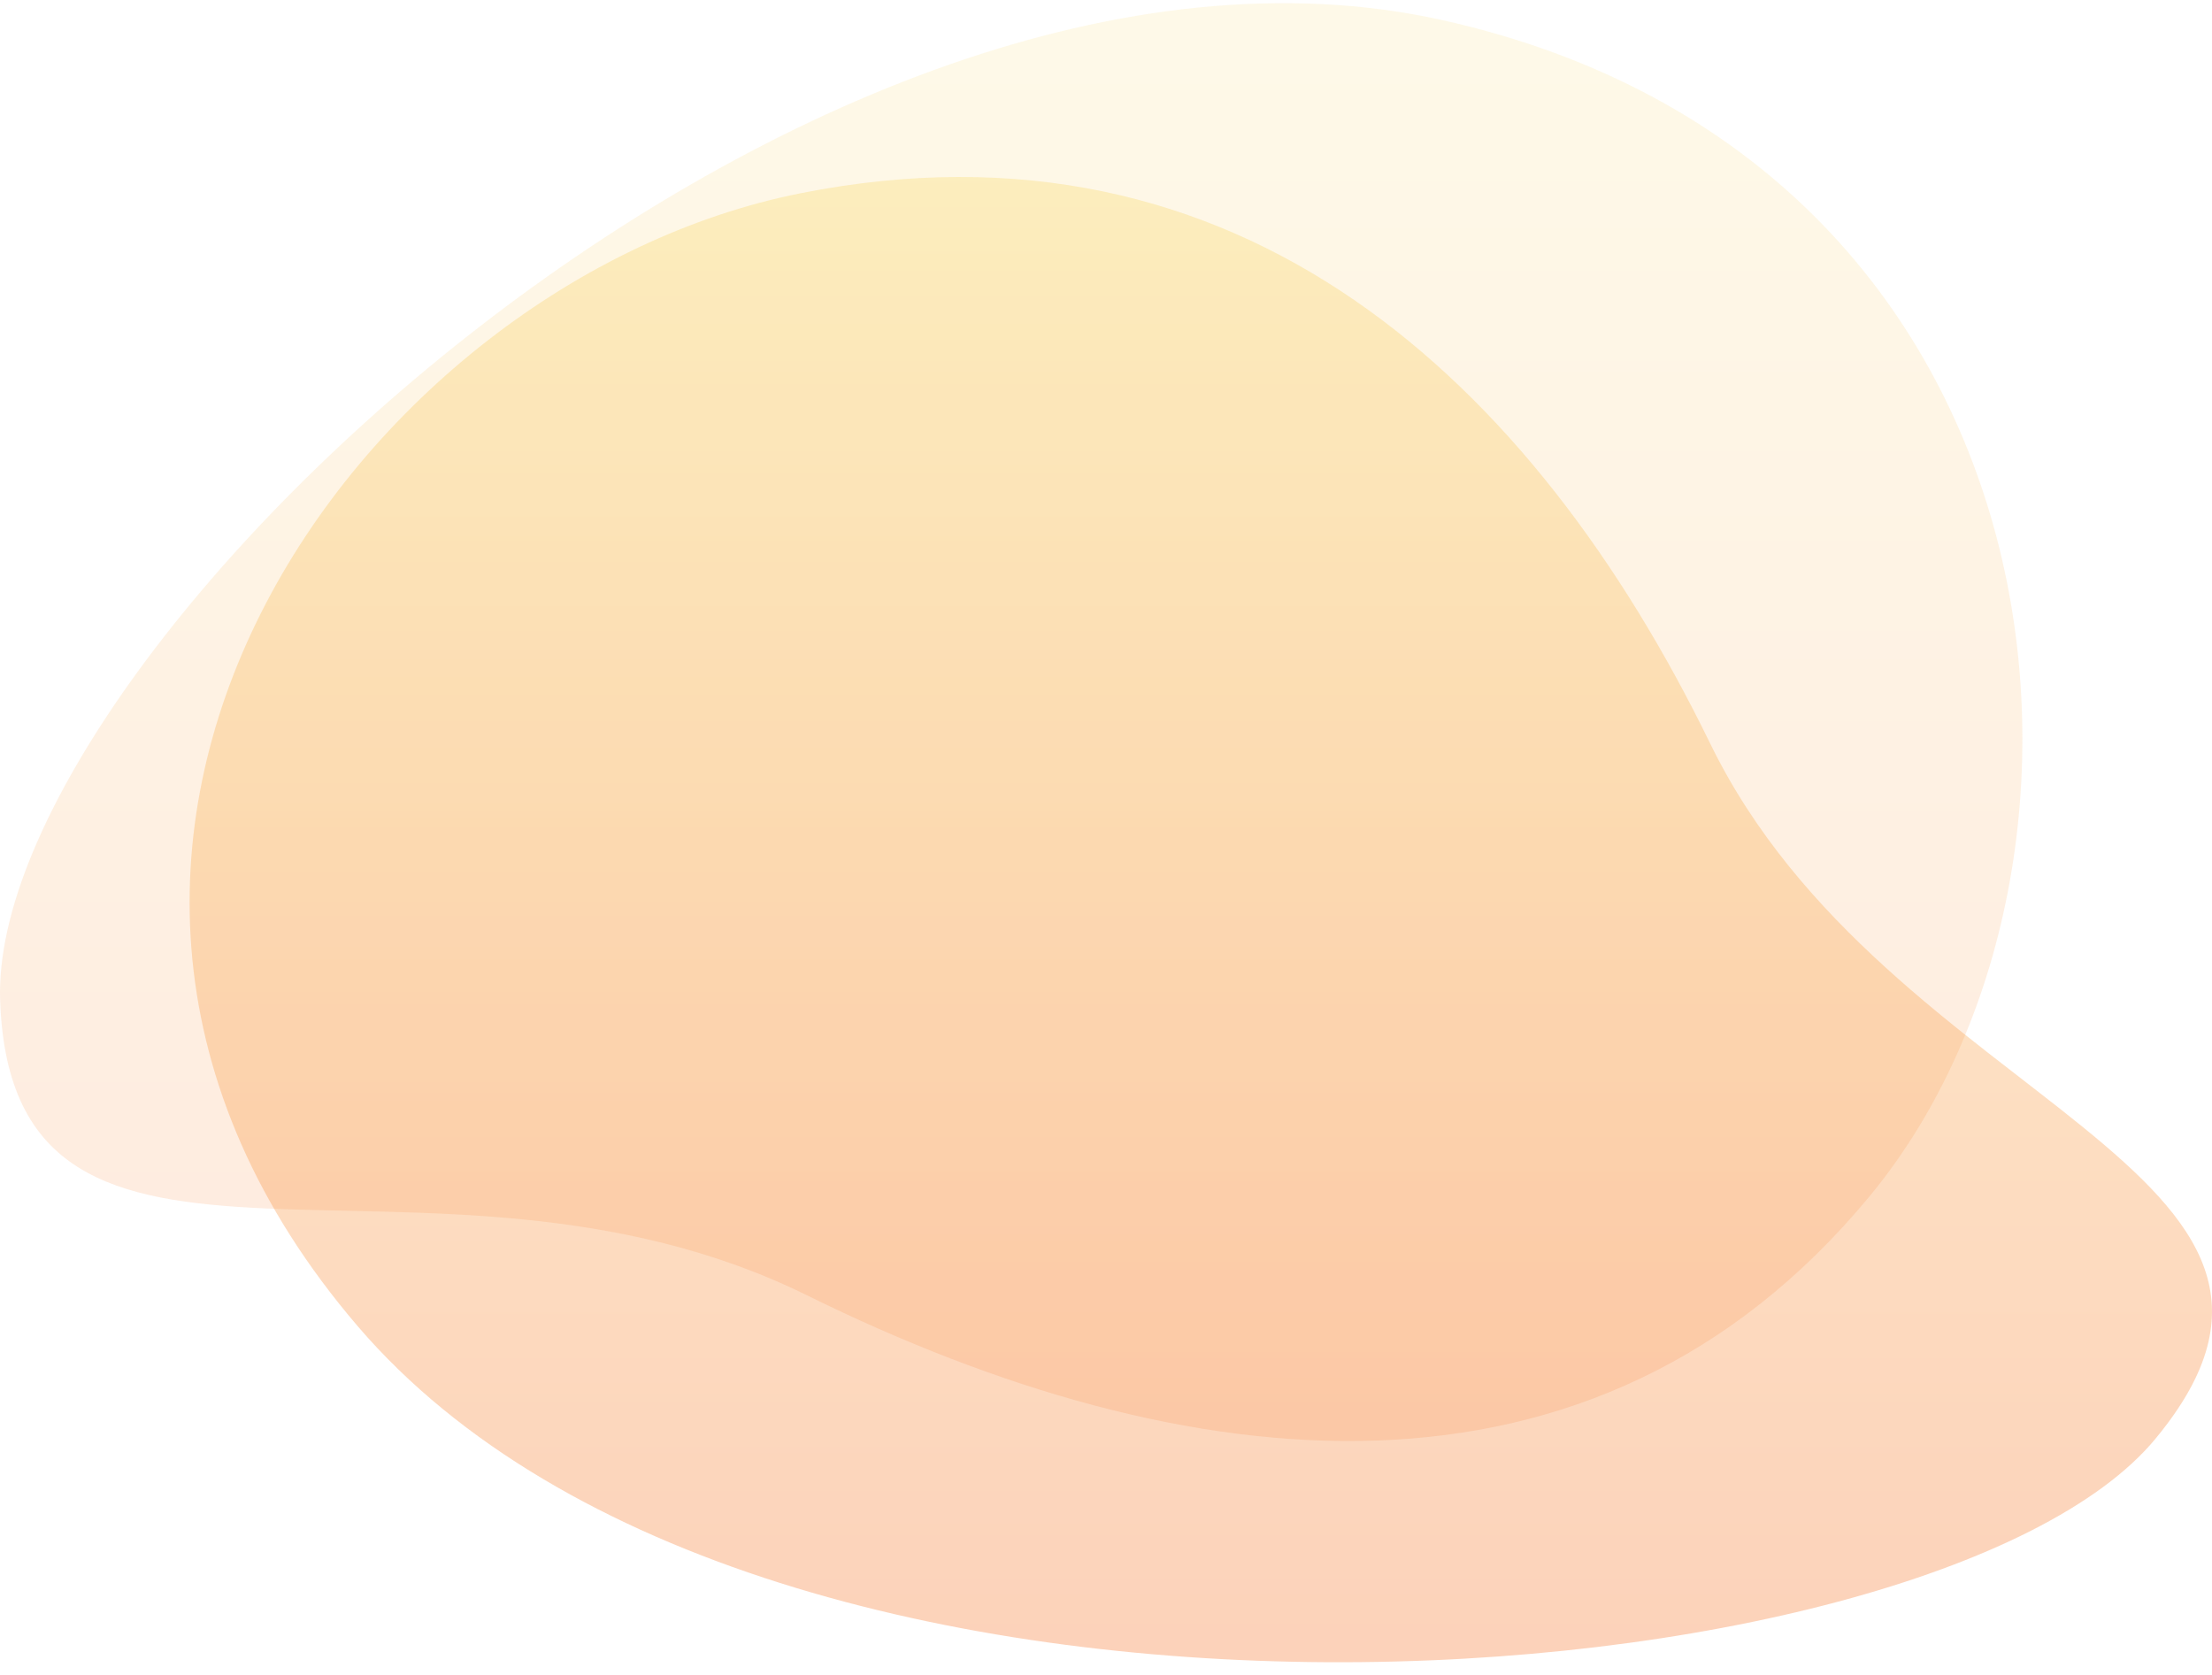 <svg width="140" height="106" viewBox="0 0 140 106" fill="none" xmlns="http://www.w3.org/2000/svg">
    <path opacity="0.305" fill-rule="evenodd" clip-rule="evenodd" d="M136.41 91.07C122.343 108.05 48.517 114.147 22.632 83.924C-3.254 53.701 22.841 17.771 50.649 12.235C78.457 6.699 97.054 24.109 108.243 47.062C119.432 70.014 150.476 74.09 136.41 91.07Z" fill="url(#paint0_linear)"/>
    <path opacity="0.145" fill-rule="evenodd" clip-rule="evenodd" d="M0.008 63.306C-0.744 41.246 51.259 -7.649 91.302 1.276C131.344 10.201 135.725 54.694 118.32 75.721C100.915 96.748 75.048 93.802 51.075 81.978C27.102 70.154 0.76 85.366 0.008 63.306Z" fill="url(#paint1_linear)"/>
    <defs>
        <linearGradient id="paint0_linear" x1="12" y1="11.2" x2="12" y2="105.2" gradientUnits="userSpaceOnUse">
            <stop stop-color="#FAD961"/>
            <stop offset="1" stop-color="#F76B1C"/>
        </linearGradient>
        <linearGradient id="paint1_linear" x1="-0" y1="0.2" x2="-0" y2="91.2" gradientUnits="userSpaceOnUse">
            <stop stop-color="#FAD961"/>
            <stop offset="1" stop-color="#F76B1C"/>
        </linearGradient>
    </defs>
</svg>
